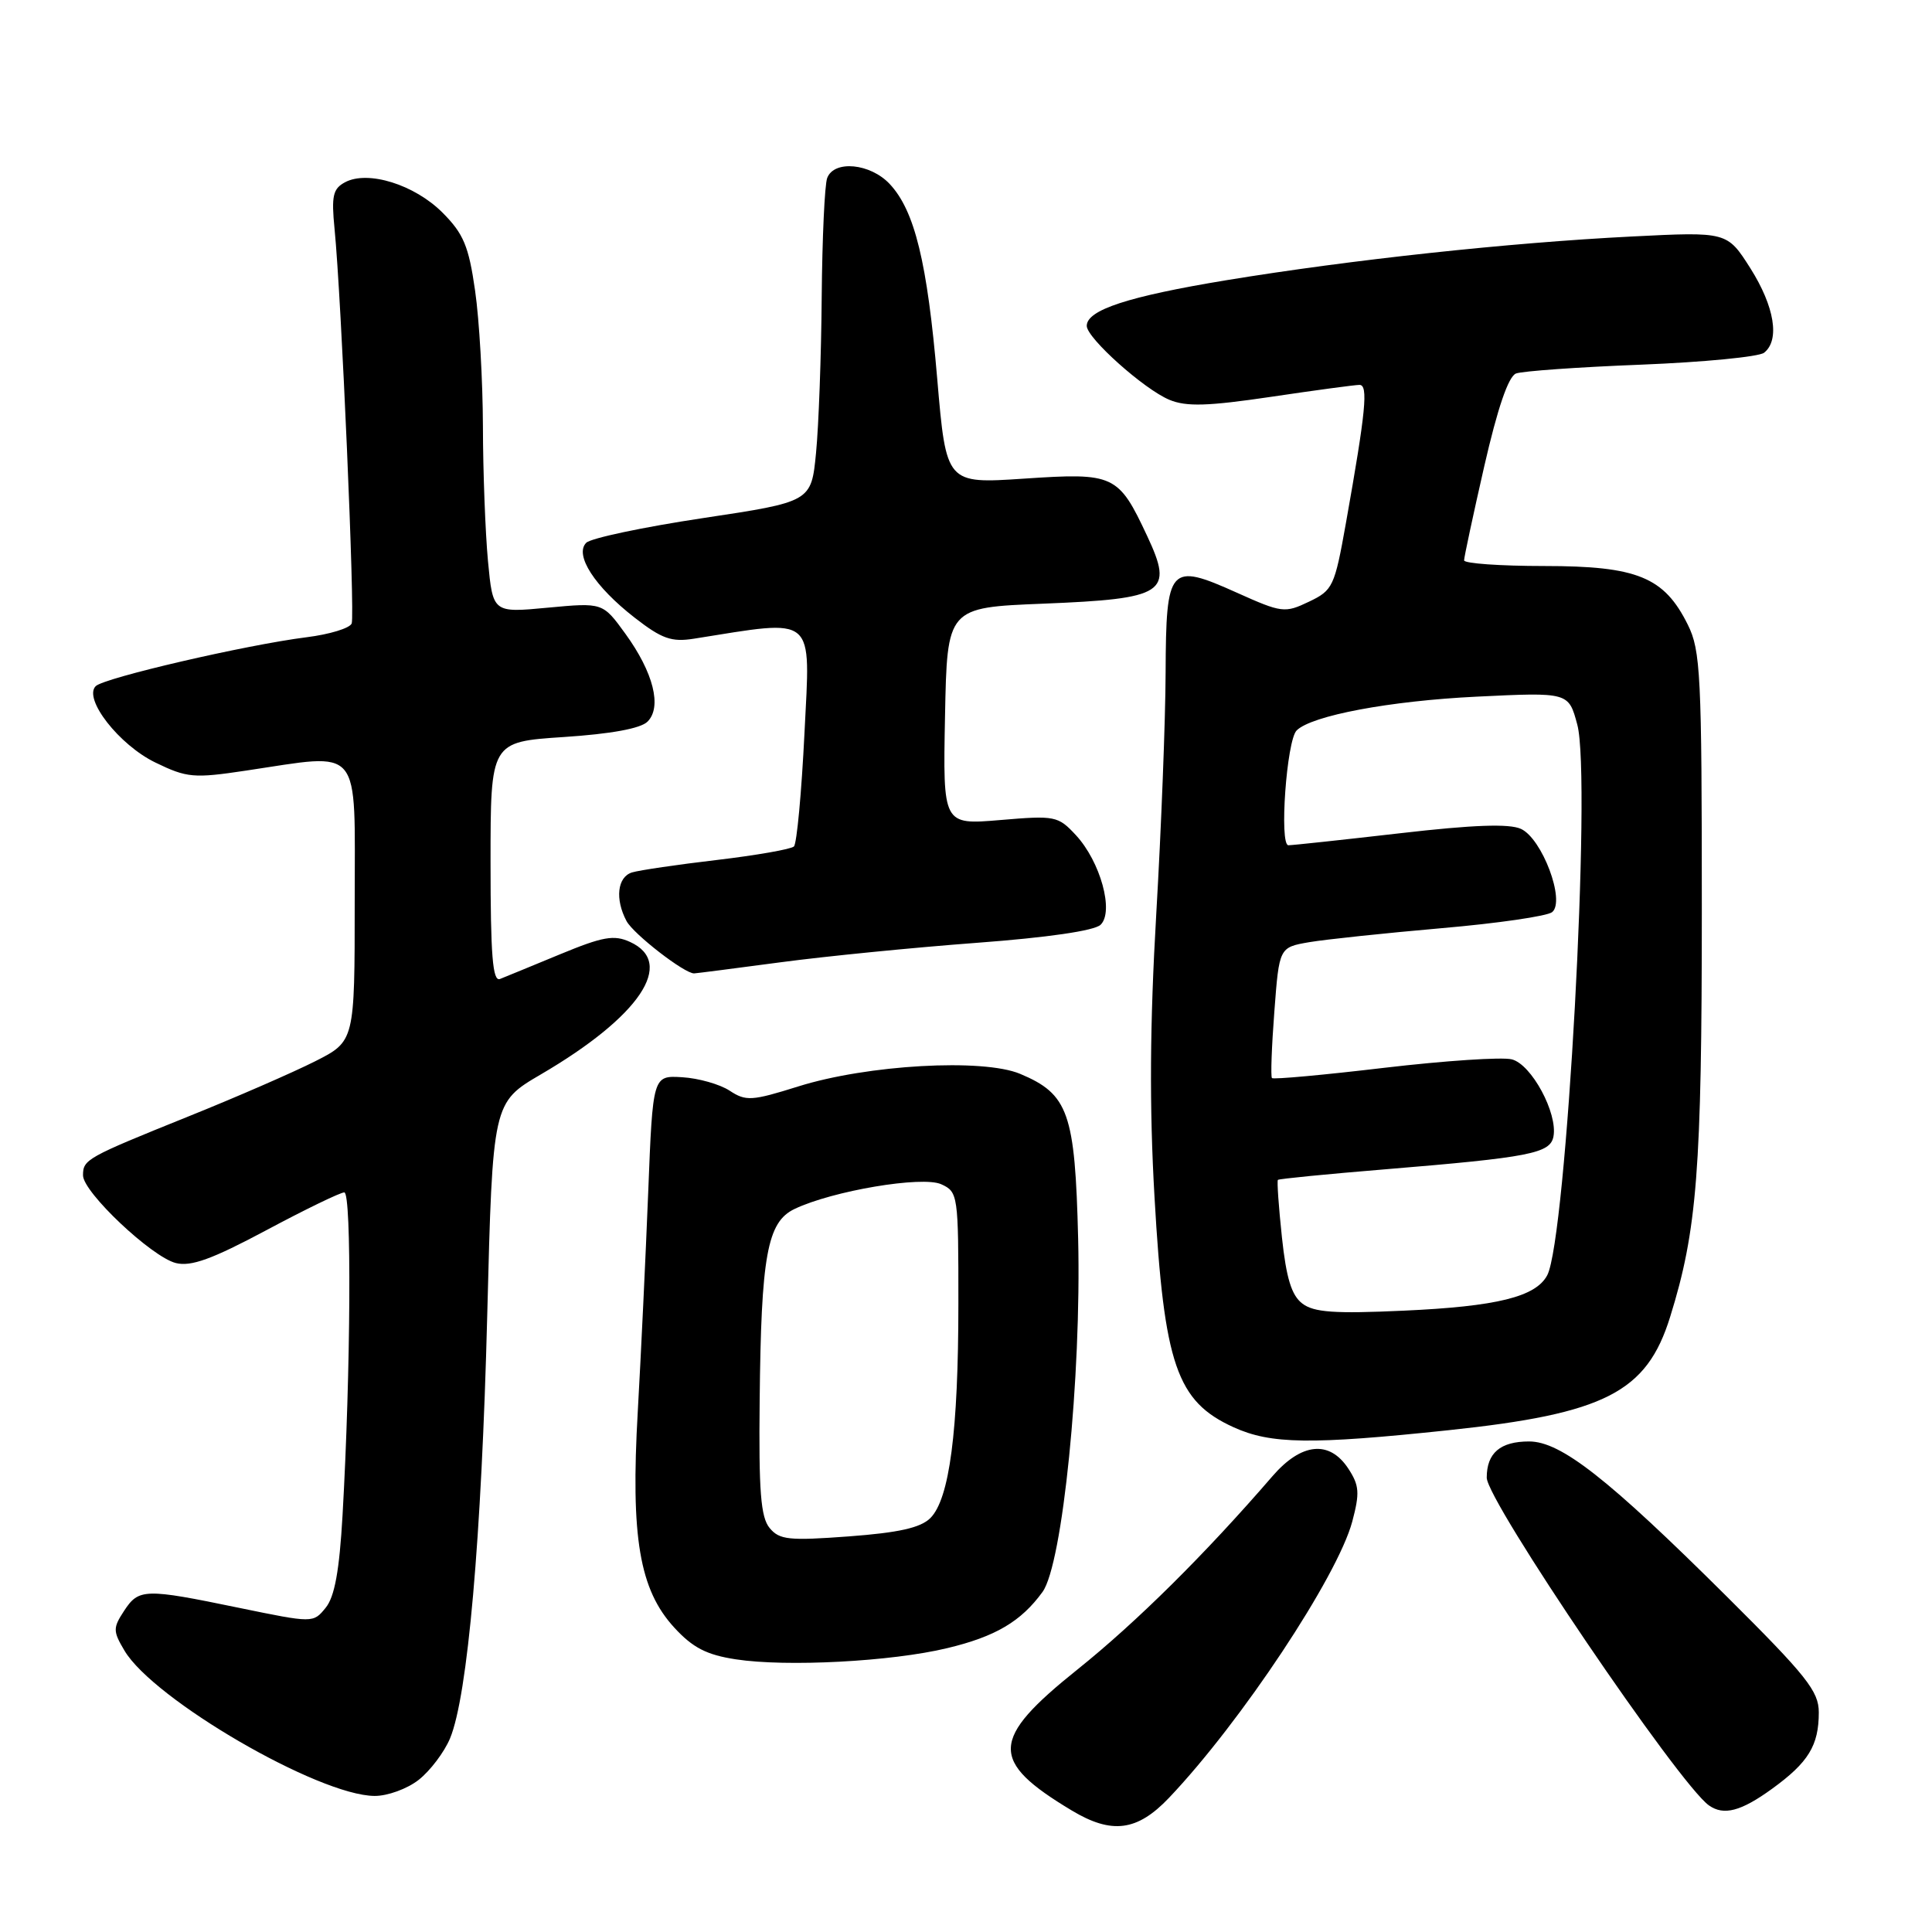 <?xml version="1.0" encoding="UTF-8" standalone="no"?>
<!DOCTYPE svg PUBLIC "-//W3C//DTD SVG 1.1//EN" "http://www.w3.org/Graphics/SVG/1.1/DTD/svg11.dtd" >
<svg xmlns="http://www.w3.org/2000/svg" xmlns:xlink="http://www.w3.org/1999/xlink" version="1.1" viewBox="0 0 256 256">
 <g >
 <path fill="currentColor"
d=" M 154.90 238.22 C 164.43 228.20 177.23 208.90 179.18 201.62 C 180.19 197.82 180.12 196.83 178.66 194.60 C 176.16 190.79 172.45 191.16 168.61 195.60 C 159.69 205.93 150.59 214.95 142.75 221.23 C 131.19 230.49 131.08 233.33 142.00 239.89 C 147.32 243.09 150.69 242.65 154.90 238.22 Z  M 234.80 237.03 C 239.63 233.53 241.00 231.29 241.00 226.90 C 241.00 224.09 239.38 222.06 228.75 211.49 C 213.04 195.88 206.82 191.00 202.61 191.00 C 198.79 191.00 197.00 192.53 197.00 195.80 C 197.00 198.86 222.50 236.46 226.45 239.23 C 228.41 240.61 230.69 240.01 234.80 237.03 Z  M 55.49 235.83 C 57.00 234.64 58.87 232.17 59.63 230.35 C 61.97 224.74 63.81 203.82 64.56 174.30 C 65.28 146.10 65.28 146.10 71.69 142.35 C 84.77 134.70 89.56 127.58 83.48 124.81 C 81.36 123.84 79.89 124.10 74.23 126.44 C 70.53 127.97 66.94 129.45 66.25 129.72 C 65.28 130.10 65.00 126.62 65.00 114.26 C 65.00 98.30 65.00 98.30 74.70 97.66 C 80.95 97.25 84.90 96.53 85.80 95.62 C 87.74 93.69 86.59 89.11 82.87 83.98 C 79.87 79.84 79.87 79.84 72.59 80.52 C 65.31 81.21 65.31 81.21 64.66 74.35 C 64.31 70.58 64.00 62.55 63.99 56.50 C 63.97 50.45 63.51 42.35 62.95 38.50 C 62.11 32.61 61.42 30.97 58.64 28.18 C 54.93 24.46 48.75 22.53 45.72 24.15 C 44.11 25.01 43.90 25.96 44.33 30.33 C 45.23 39.39 47.05 81.42 46.60 82.61 C 46.36 83.24 43.66 84.06 40.61 84.44 C 32.66 85.44 13.79 89.81 12.68 90.92 C 11.01 92.59 15.79 98.72 20.59 101.04 C 24.77 103.07 25.66 103.15 32.59 102.11 C 48.15 99.80 47.00 98.41 47.00 119.48 C 47.00 137.97 47.00 137.97 41.75 140.63 C 38.86 142.09 31.32 145.38 25.00 147.92 C 11.44 153.39 11.00 153.63 11.00 155.74 C 11.00 157.97 20.09 166.55 23.30 167.36 C 25.31 167.86 28.10 166.85 35.29 163.01 C 40.45 160.25 45.10 158.00 45.62 158.00 C 46.61 158.00 46.48 181.65 45.39 200.76 C 44.97 208.14 44.34 211.59 43.15 213.04 C 41.50 215.07 41.50 215.07 31.64 213.04 C 19.16 210.46 18.39 210.48 16.44 213.45 C 14.96 215.71 14.96 216.13 16.49 218.71 C 20.32 225.19 42.19 237.91 49.62 237.97 C 51.33 237.99 53.97 237.03 55.49 235.83 Z  M 125.50 218.39 C 131.91 216.86 135.30 214.85 138.14 210.94 C 140.80 207.27 143.30 182.43 142.86 164.14 C 142.45 147.45 141.58 144.98 135.17 142.29 C 130.23 140.22 114.92 141.08 105.77 143.96 C 99.61 145.89 98.84 145.94 96.68 144.52 C 95.38 143.67 92.56 142.87 90.41 142.74 C 86.50 142.50 86.50 142.50 85.89 158.00 C 85.55 166.53 84.93 179.57 84.51 187.00 C 83.55 203.71 84.73 210.64 89.35 215.67 C 91.79 218.33 93.63 219.28 97.50 219.87 C 104.20 220.90 118.11 220.17 125.50 218.39 Z  M 191.94 189.51 C 212.67 187.32 218.20 184.49 221.30 174.50 C 224.88 163.01 225.50 155.00 225.50 120.50 C 225.50 89.38 225.34 86.18 223.64 82.77 C 220.51 76.46 216.94 75.00 204.63 75.00 C 198.78 75.00 194.00 74.66 194.00 74.25 C 194.00 73.84 195.20 68.23 196.67 61.79 C 198.44 54.06 199.87 49.88 200.88 49.49 C 201.73 49.17 209.18 48.64 217.46 48.32 C 225.73 47.99 233.06 47.28 233.75 46.74 C 235.87 45.07 235.14 40.62 231.93 35.54 C 228.85 30.70 228.85 30.70 216.18 31.34 C 199.92 32.16 178.98 34.42 162.50 37.13 C 149.48 39.28 144.00 41.07 144.00 43.18 C 144.00 44.79 151.60 51.59 154.96 52.98 C 157.20 53.91 160.05 53.82 168.43 52.58 C 174.28 51.71 179.55 51.00 180.14 51.00 C 181.32 51.00 180.99 54.43 178.34 69.32 C 176.84 77.74 176.61 78.22 173.44 79.73 C 170.24 81.26 169.85 81.21 163.88 78.53 C 154.93 74.51 154.51 74.99 154.45 89.11 C 154.43 95.38 153.87 109.78 153.21 121.11 C 152.36 135.72 152.29 146.66 152.98 158.64 C 154.25 180.86 155.92 185.69 163.46 189.12 C 168.40 191.36 173.66 191.44 191.94 189.51 Z  M 103.41 127.51 C 109.40 126.71 121.10 125.55 129.41 124.93 C 138.79 124.23 145.00 123.33 145.83 122.54 C 147.64 120.81 145.82 114.18 142.56 110.66 C 140.20 108.12 139.82 108.04 132.53 108.66 C 124.94 109.30 124.94 109.30 125.22 94.90 C 125.50 80.50 125.50 80.50 138.23 79.99 C 154.39 79.34 155.55 78.58 152.01 71.03 C 148.19 62.87 147.65 62.62 135.71 63.42 C 125.38 64.11 125.38 64.11 124.19 50.22 C 122.87 34.73 121.20 27.91 117.89 24.38 C 115.32 21.64 110.53 21.18 109.61 23.58 C 109.27 24.45 108.95 31.54 108.88 39.33 C 108.82 47.12 108.48 56.42 108.13 60.00 C 107.50 66.49 107.50 66.49 93.15 68.65 C 85.25 69.84 78.29 71.31 77.68 71.92 C 76.08 73.52 78.80 77.73 84.10 81.85 C 87.70 84.65 88.98 85.10 91.95 84.63 C 108.28 82.04 107.38 81.28 106.60 97.09 C 106.21 105.02 105.58 111.80 105.20 112.16 C 104.81 112.53 100.22 113.33 95.00 113.95 C 89.78 114.56 84.71 115.31 83.75 115.60 C 81.80 116.20 81.47 119.14 83.02 122.05 C 83.95 123.78 90.73 129.03 91.98 128.98 C 92.27 128.97 97.41 128.31 103.41 127.51 Z  M 101.98 202.47 C 100.80 201.05 100.53 197.60 100.66 185.59 C 100.85 166.37 101.66 161.93 105.27 160.20 C 110.29 157.79 122.22 155.78 124.72 156.92 C 126.94 157.93 127.00 158.32 126.99 172.73 C 126.99 189.65 125.81 198.64 123.27 201.16 C 121.98 202.44 119.07 203.09 112.48 203.58 C 104.53 204.17 103.28 204.04 101.98 202.47 Z  M 172.57 172.73 C 171.14 171.65 170.44 169.38 169.86 163.93 C 169.43 159.89 169.19 156.48 169.33 156.34 C 169.47 156.20 175.86 155.57 183.54 154.94 C 202.72 153.36 205.41 152.83 205.84 150.60 C 206.43 147.52 202.93 141.02 200.32 140.37 C 199.03 140.04 191.43 140.55 183.42 141.49 C 175.42 142.44 168.73 143.05 168.54 142.85 C 168.36 142.66 168.50 138.68 168.86 134.01 C 169.50 125.53 169.50 125.53 173.50 124.84 C 175.70 124.47 183.57 123.64 191.00 122.99 C 198.43 122.35 205.03 121.39 205.67 120.86 C 207.45 119.39 204.34 111.11 201.53 109.83 C 199.97 109.12 195.21 109.29 185.51 110.41 C 177.93 111.28 171.27 112.00 170.72 112.00 C 169.49 112.00 170.48 98.12 171.81 96.79 C 173.78 94.82 184.14 92.87 195.67 92.31 C 207.85 91.72 207.85 91.72 209.00 96.02 C 210.91 103.08 207.56 164.22 205.01 168.99 C 203.48 171.84 198.36 173.11 186.00 173.67 C 176.83 174.09 174.11 173.90 172.57 172.73 Z "/>
</g>
</svg>